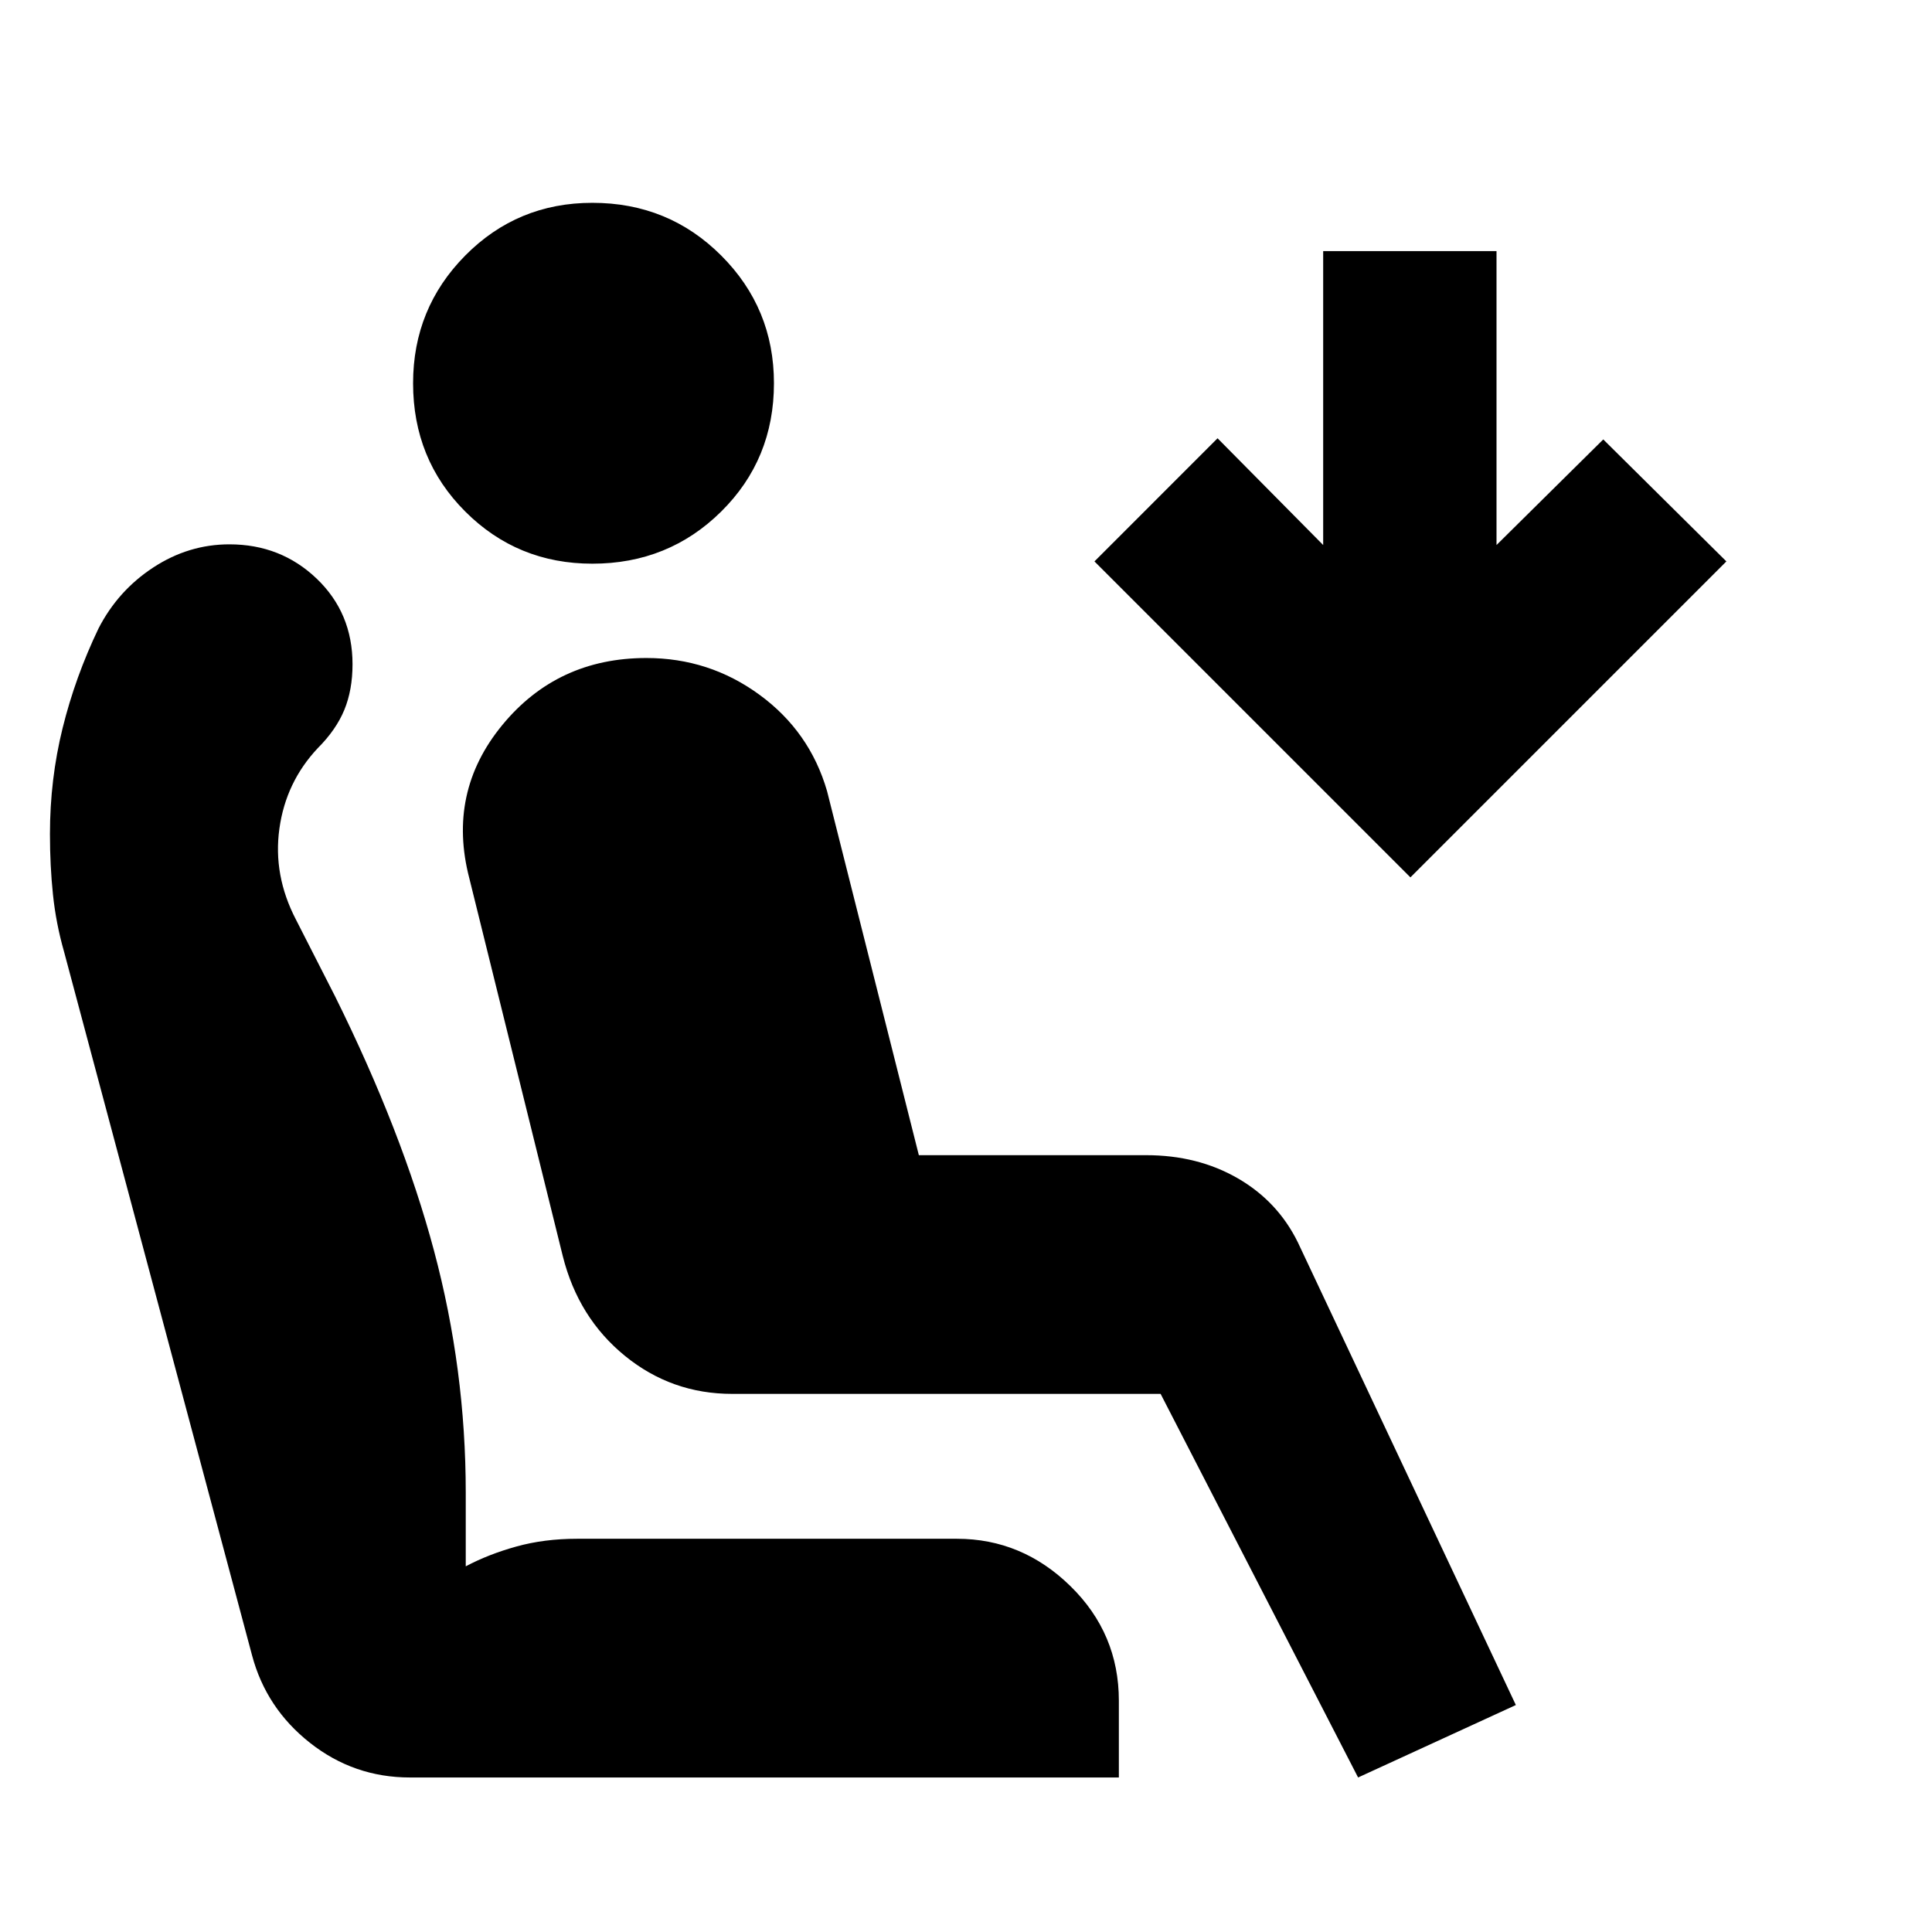 <svg xmlns="http://www.w3.org/2000/svg" height="20" viewBox="0 -960 960 960" width="20"><path d="M294.35-679.91q-37.26 0-63.18-25.92-25.91-25.91-25.91-63.74 0-37.26 25.91-63.45 25.92-26.2 63.18-26.2 37.82 0 64.02 26.2 26.2 26.19 26.2 63.45 0 37.83-26.2 63.74-26.2 25.92-64.02 25.92ZM674.83-76.78 576.7-267.39H363.78q-30.08 0-53.26-18.89-23.17-18.89-30.87-49.55l-46.43-187.69q-11.13-42.7 16.28-76.11 27.41-33.41 71.67-33.41 31.26 0 56.24 18.28t33.55 47.85L456.57-386h112.91q25.65 0 45.54 11.48t29.89 31.87l108.31 229.87-78.39 36Zm26-447.26-157-157L605-742.22l52.48 53.04v-146.04h86.13v146.04l53.04-52.47 61.18 60.61-157 157ZM203.7-76.78q-27.83 0-49.66-17.2-21.82-17.19-28.82-43.58l-93.4-349.57q-4-14-5.5-28.35-1.5-14.35-1.5-30.04 0-27.26 6.29-52.68 6.28-25.41 17.85-49.54 9.69-18.83 27.23-30.3 17.55-11.48 37.81-11.48 25.52 0 43.35 17.04 17.82 17.04 17.82 42.57 0 12.69-4.06 22.61-4.07 9.91-13.2 19.04-15.87 16.87-19.08 40.02-3.22 23.15 8.21 45.15l19.44 38.13q33.39 67.31 49.17 126.4 15.78 59.08 15.78 120.26v36.6q11.31-6 25.16-9.84 13.84-3.85 30.11-3.85h188.78q32.39 0 56.43 23.54 24.05 23.55 24.05 56.94v38.13H203.7Z"/></svg>